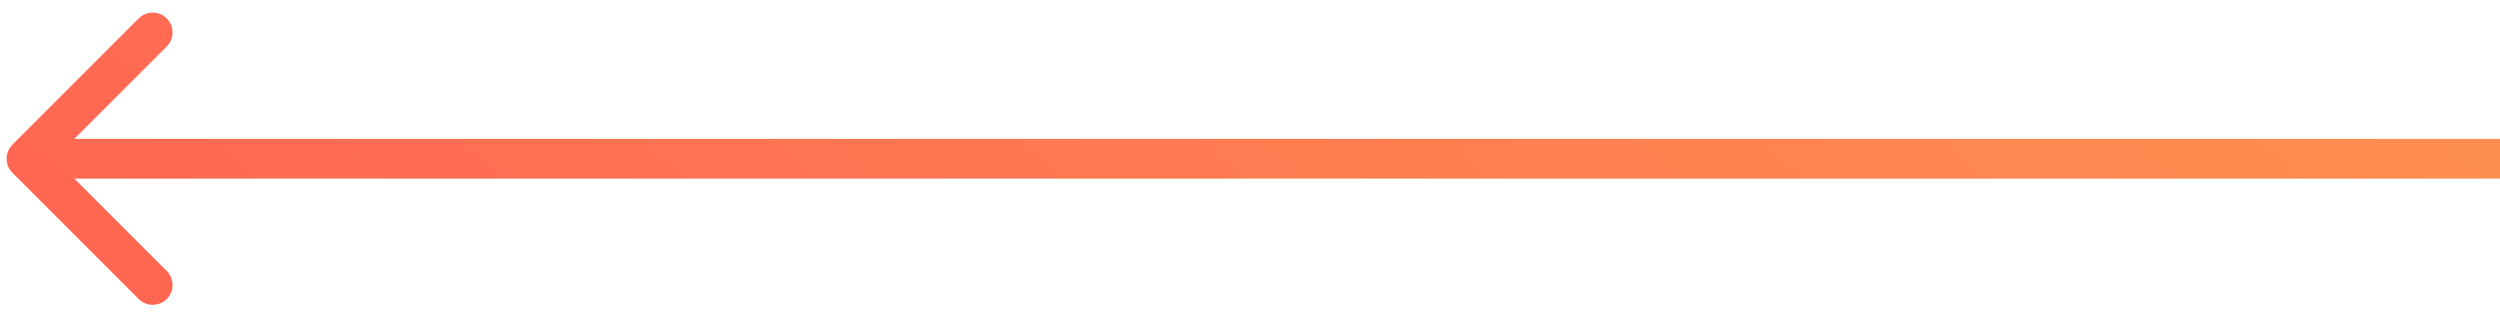 <svg width="189" height="24" viewBox="0 0 189 24" fill="none" xmlns="http://www.w3.org/2000/svg">
<path d="M0.939 10.939C0.354 11.525 0.354 12.475 0.939 13.061L10.485 22.607C11.071 23.192 12.021 23.192 12.607 22.607C13.192 22.021 13.192 21.071 12.607 20.485L4.121 12L12.607 3.515C13.192 2.929 13.192 1.979 12.607 1.393C12.021 0.808 11.071 0.808 10.485 1.393L0.939 10.939ZM2 13.5L189 13.5L189 10.5L2 10.5L2 13.5Z" fill="url(#paint0_linear_133_1500)"/>
<defs>
<linearGradient id="paint0_linear_133_1500" x1="2" y1="12.57" x2="83.972" y2="-80.252" gradientUnits="userSpaceOnUse">
<stop stop-color="#FF6753"/>
<stop offset="1" stop-color="#FF8F50"/>
</linearGradient>
</defs>
</svg>
